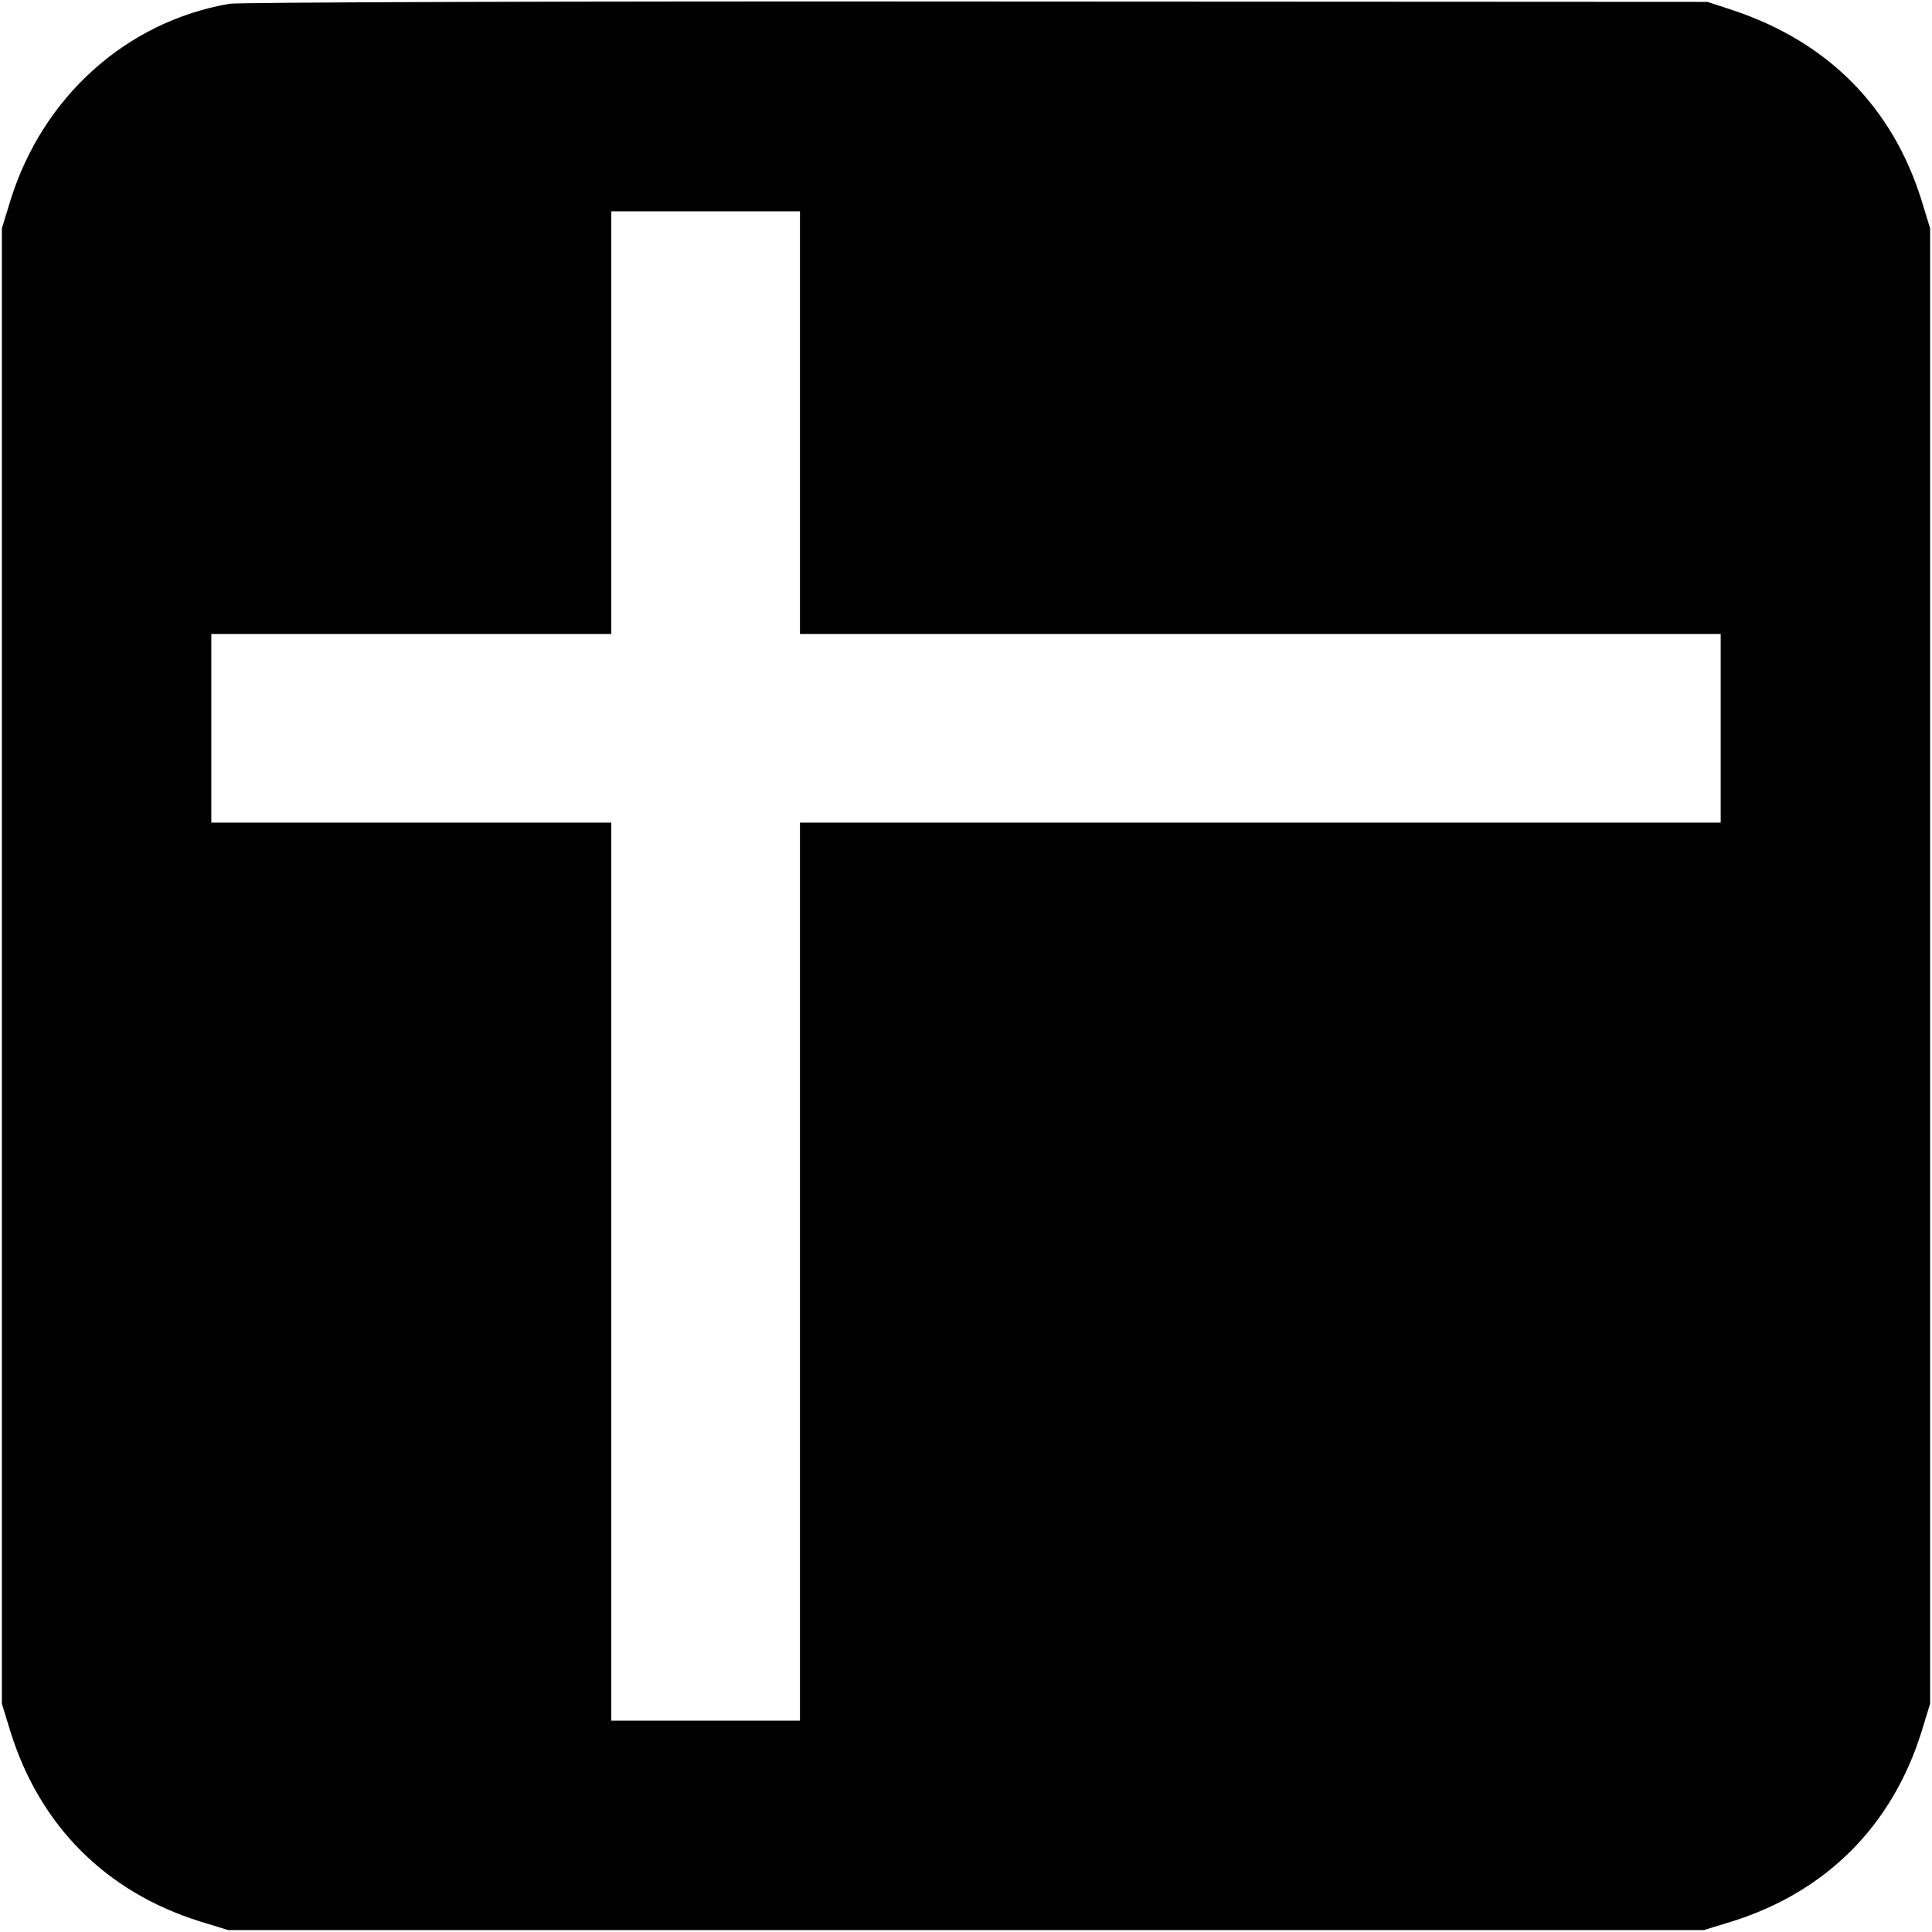 <?xml version="1.0" standalone="no"?>
<!DOCTYPE svg PUBLIC "-//W3C//DTD SVG 20010904//EN"
 "http://www.w3.org/TR/2001/REC-SVG-20010904/DTD/svg10.dtd">
<svg version="1.0" xmlns="http://www.w3.org/2000/svg"
 width="512pt" height="512pt" viewBox="0 0 512 512"
 preserveAspectRatio="xMidYMid meet">
<g transform="translate(0,512) scale(0.1,-0.1)"
fill="#000000" stroke="none">
<path d="M608 5110 c-272 -47 -494 -245 -580 -520 l-23 -75 0 -1955 0 -1955
23 -75 c78 -249 253 -424 502 -502 l75 -23 1955 0 1955 0 75 23 c249 78 424
253 502 502 l23 75 0 1955 0 1955 -23 75 c-77 246 -247 418 -497 502 l-70 23
-1935 1 c-1064 1 -1956 -2 -1982 -6z m1512 -1110 l0 -560 1220 0 1220 0 0
-250 0 -250 -1220 0 -1220 0 0 -1190 0 -1190 -250 0 -250 0 0 1190 0 1190
-530 0 -530 0 0 250 0 250 530 0 530 0 0 560 0 560 250 0 250 0 0 -560z"/>
</g>
</svg>
